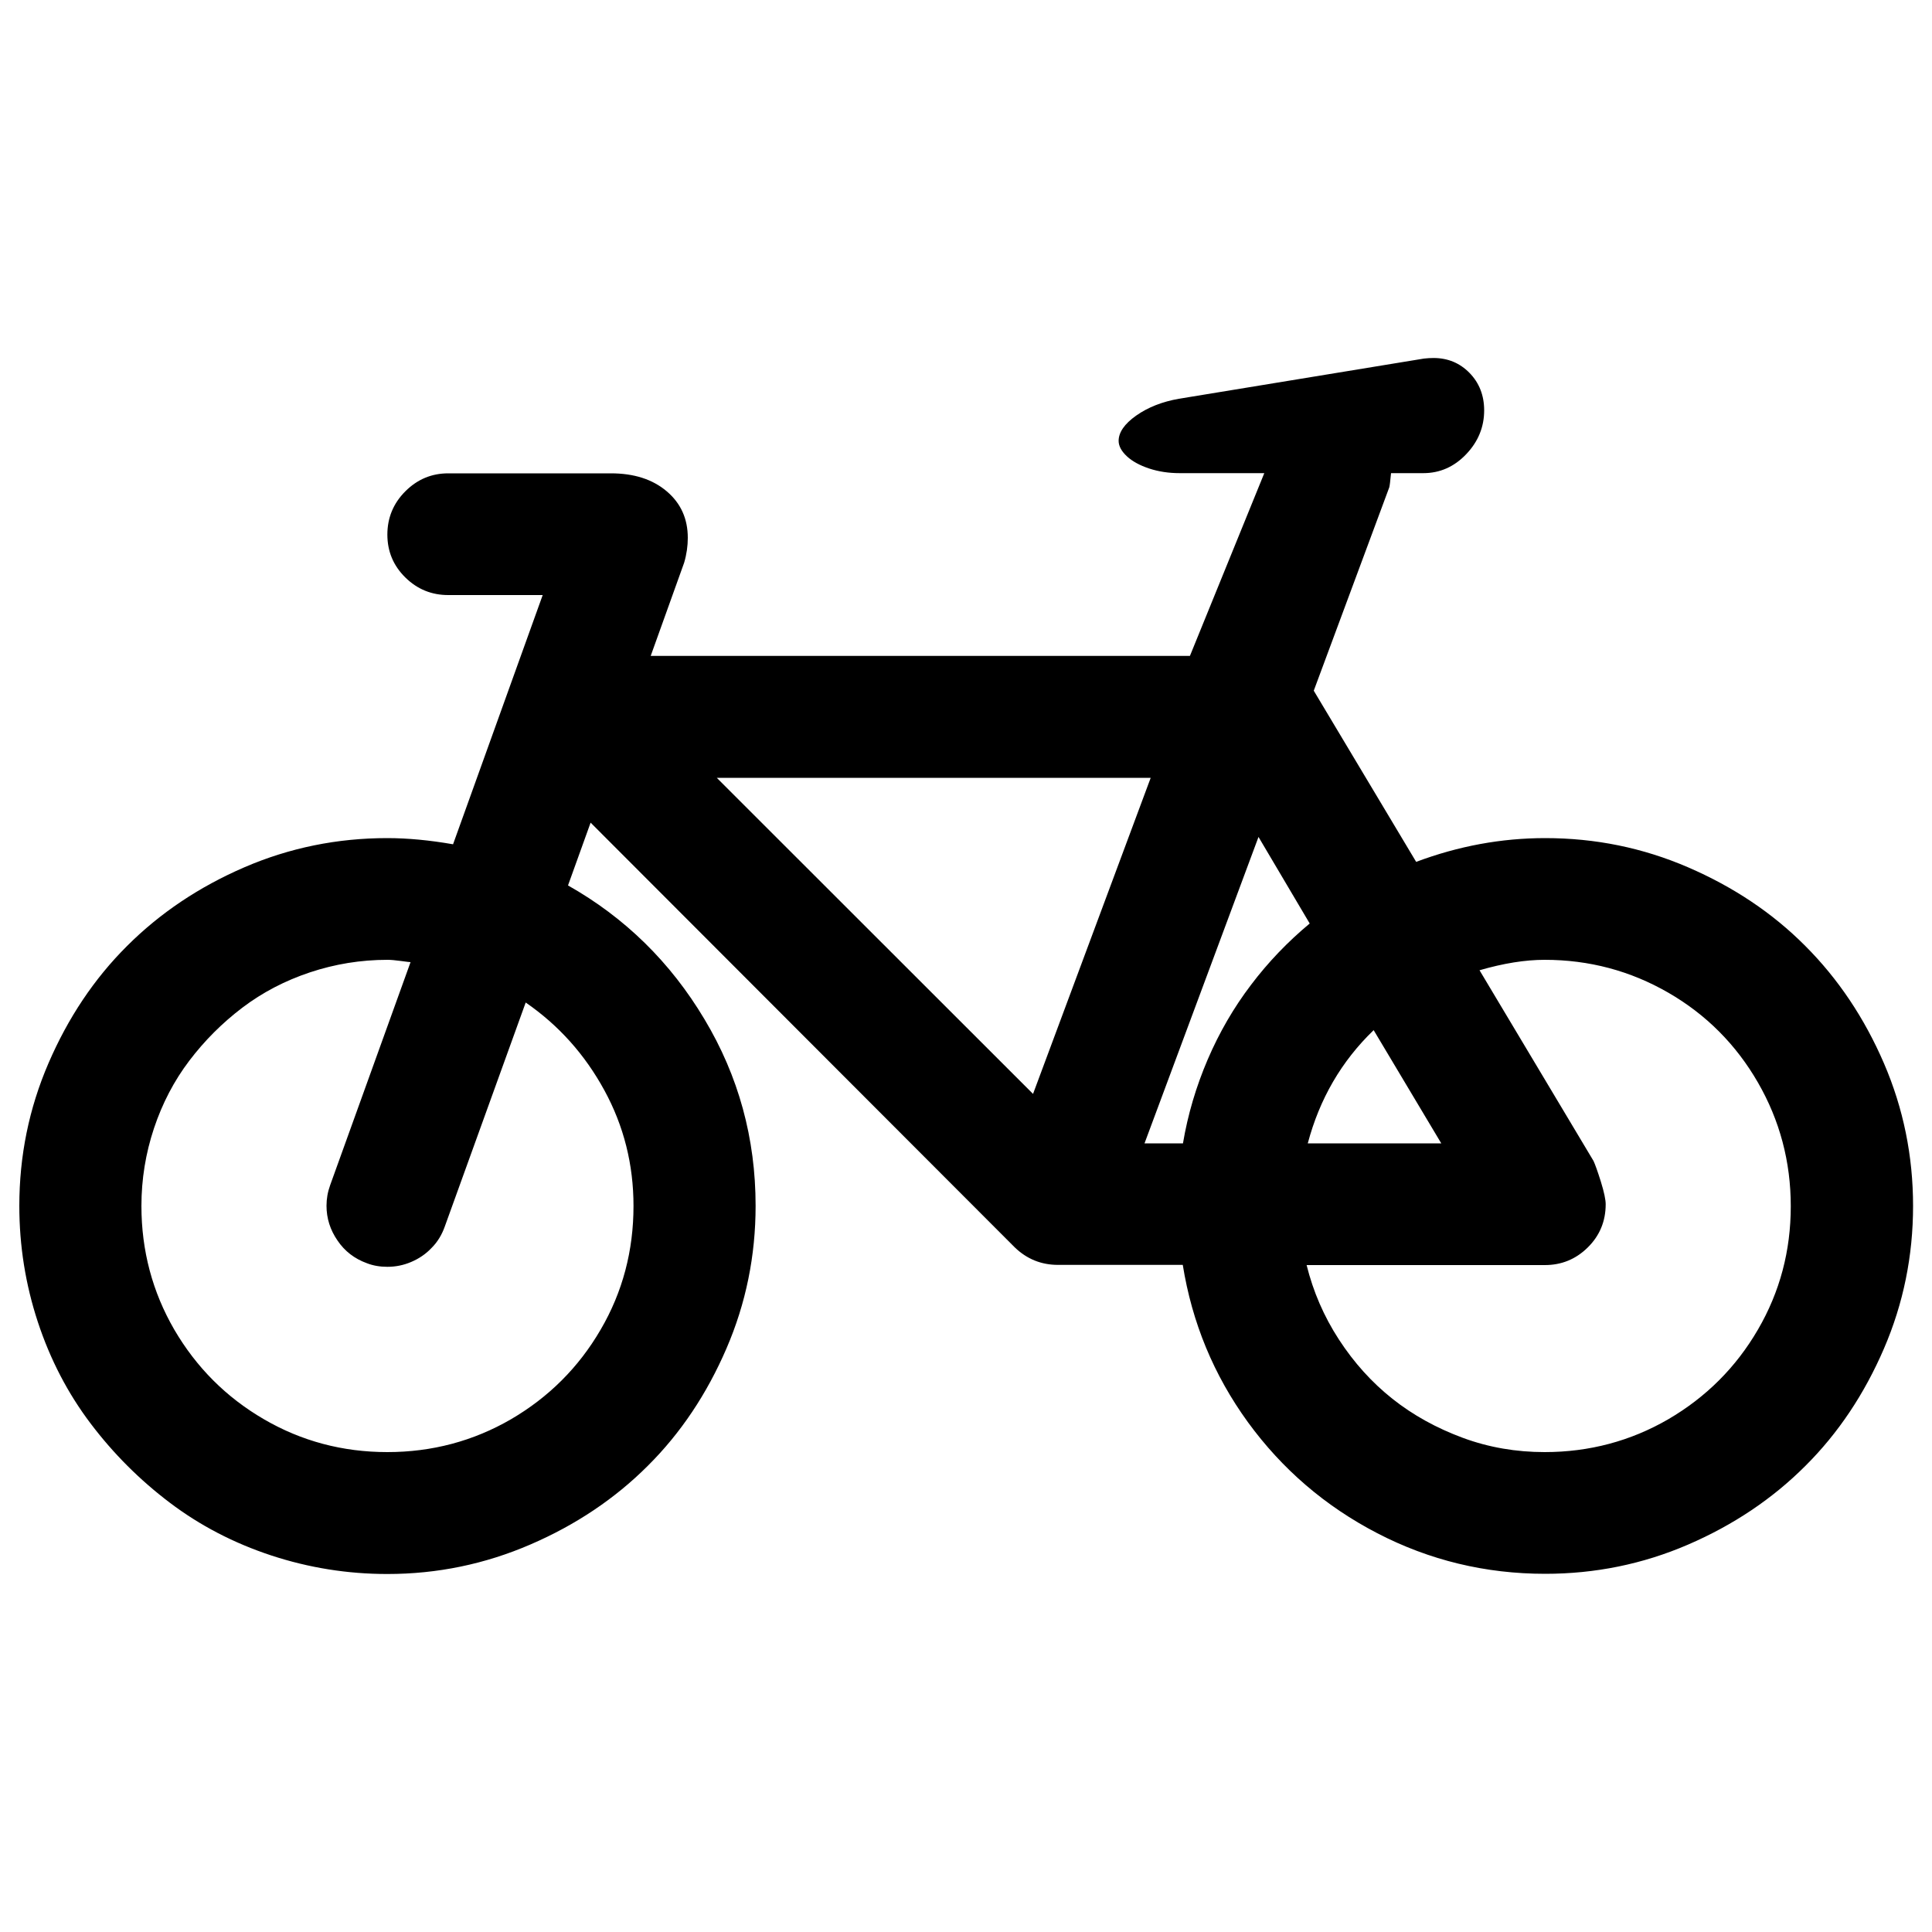 <?xml version="1.0" encoding="utf-8"?>
<!-- Svg Vector Icons : http://www.onlinewebfonts.com/icon -->
<!DOCTYPE svg PUBLIC "-//W3C//DTD SVG 1.1//EN" "http://www.w3.org/Graphics/SVG/1.1/DTD/svg11.dtd">
<svg version="1.1" xmlns="http://www.w3.org/2000/svg" xmlns:xlink="http://www.w3.org/1999/xlink" x="0px" y="0px" viewBox="0 0 1000 1000" enable-background="new 0 0 1000 1000" xml:space="preserve">
<g><g transform="matrix(1 0 0 -1 0 1920)"><path d="M200.5,1105.3c-20.6,0-40.6,3.2-60.1,9.6c-19.4,6.4-36.9,15.5-52.5,27.3s-29.2,25.4-41,41c-11.8,15.6-20.9,33.1-27.3,52.5c-6.4,19.4-9.6,39.5-9.6,60.1c0,25.9,5,50.5,15.1,73.9c10.1,23.4,23.6,43.7,40.7,60.7c17,17,37.3,30.6,60.7,40.7c23.4,10.1,48.1,15.1,73.9,15.1c10.7,0,22.1-1.1,34.1-3.2l46.4,129H232c-8.6,0-16,3-22.2,9.1c-6.2,6.1-9.3,13.5-9.3,22.2c0,8.7,3.1,16.2,9.3,22.4c6.2,6.2,13.6,9.3,22.2,9.3h84.2c12,0,21.6-3.1,28.9-9.3c7.3-6.2,10.9-14.2,10.9-24.1c0-4.2-0.6-8.5-1.9-12.9l-17.3-48.2h279.1l38.5,94.6h-43.8c-5.7,0-10.9,0.8-15.8,2.4c-4.8,1.6-8.7,3.7-11.5,6.3c-2.8,2.6-4.3,5.3-4.3,8c0,4.4,3,8.8,9.1,13.1c6.1,4.3,13.5,7.2,22.1,8.7l126.8,20.8c1.7,0.2,3.4,0.3,5,0.3c7.4,0,13.6-2.6,18.6-7.7c5-5.1,7.6-11.6,7.6-19.4c0-8.6-3.1-16.2-9.3-22.7c-6.2-6.5-13.6-9.8-22.2-9.8h-16.7c-0.4-4.2-0.7-6.6-0.9-7.3l-39.1-105.3l53-88.6c21.9,8.2,44.1,12.3,66.8,12.3c25.9,0,50.5-5,73.9-15.1c23.4-10.1,43.7-23.6,60.7-40.7c17-17,30.6-37.3,40.7-60.7c10.1-23.4,15.1-48.1,15.1-73.9s-5-50.5-15.1-73.9s-23.6-43.7-40.7-60.7c-17-17-37.3-30.6-60.7-40.7c-23.4-10.1-48.1-15.1-73.9-15.1c-30.9,0-59.9,7-86.9,21c-27,14-49.3,33.2-67,57.5c-17.7,24.4-28.9,51.5-33.7,81.4h-64.6c-8.6,0-16.1,3-22.4,9.1l-219.5,219.8l-11.7-32.5c29.4-16.6,53-39.7,70.6-69.2c17.7-29.5,26.5-61.8,26.5-96.6c0-25.9-5-50.5-15.1-73.9c-10.1-23.4-23.6-43.7-40.7-60.7c-17-17-37.3-30.6-60.7-40.7C251,1110.4,226.3,1105.3,200.5,1105.3z M534.7,1353.8l60.9,163.6H371L534.7,1353.8z M592.4,1328.2h19.9c2.5,14.9,6.8,29.4,12.8,43.4c6,14,13.5,26.9,22.4,38.6c8.9,11.8,19.1,22.4,30.4,31.8l-26.5,44.8L592.4,1328.2z M200.5,1168.4c23.1,0,44.5,5.7,64,17c19.5,11.4,35,26.8,46.4,46.4c11.4,19.5,17,40.9,17,64c0,21.4-5,41.4-15.1,59.9c-10.1,18.5-23.6,33.6-40.7,45.4l-41.9-116c-1.5-4.2-3.7-7.9-6.8-11c-3-3.2-6.6-5.6-10.6-7.3c-4-1.7-8.1-2.5-12.3-2.5c-3.8,0-7.4,0.6-10.7,1.9c-6.3,2.3-11.4,6.2-15.1,11.7c-3.8,5.5-5.7,11.5-5.7,18c0,3.6,0.6,7.1,1.9,10.7l41.6,115.4c-0.4,0-2.1,0.2-5,0.6c-2.9,0.4-5.3,0.6-6.9,0.6c-13.9,0-27.3-2.2-40.2-6.5c-12.9-4.3-24.6-10.4-35-18.3s-19.5-17-27.4-27.4c-7.9-10.4-14-22.1-18.3-35c-4.3-12.9-6.5-26.3-6.5-40.2c0-23.1,5.7-44.5,17-64c11.4-19.5,26.8-35,46.4-46.4C156,1174.1,177.3,1168.4,200.5,1168.4z M799.5,1168.4c23.1,0,44.5,5.7,64,17c19.5,11.4,35,26.8,46.4,46.4s17,40.8,17,63.9c0,23-5.7,44.4-17,64s-26.8,35.2-46.4,46.5c-19.6,11.3-40.9,17-64,17c-10.1,0-21.3-1.8-33.7-5.4l59-98.7c0.8-1.7,2.1-5.3,3.8-10.7c1.7-5.5,2.5-9.4,2.5-11.7c0-8.8-3.1-16.3-9.3-22.4c-6.2-6.1-13.6-9.1-22.2-9.1H676.3c3.4-13.7,8.9-26.5,16.7-38.5c7.8-12,17-22.2,27.7-30.7c10.7-8.5,22.9-15.2,36.4-20.2S784.8,1168.4,799.5,1168.4z M676.9,1328.2h69.1l-35,58.6C694.3,1370.7,683,1351.2,676.9,1328.2z"/></g></g>
</svg>